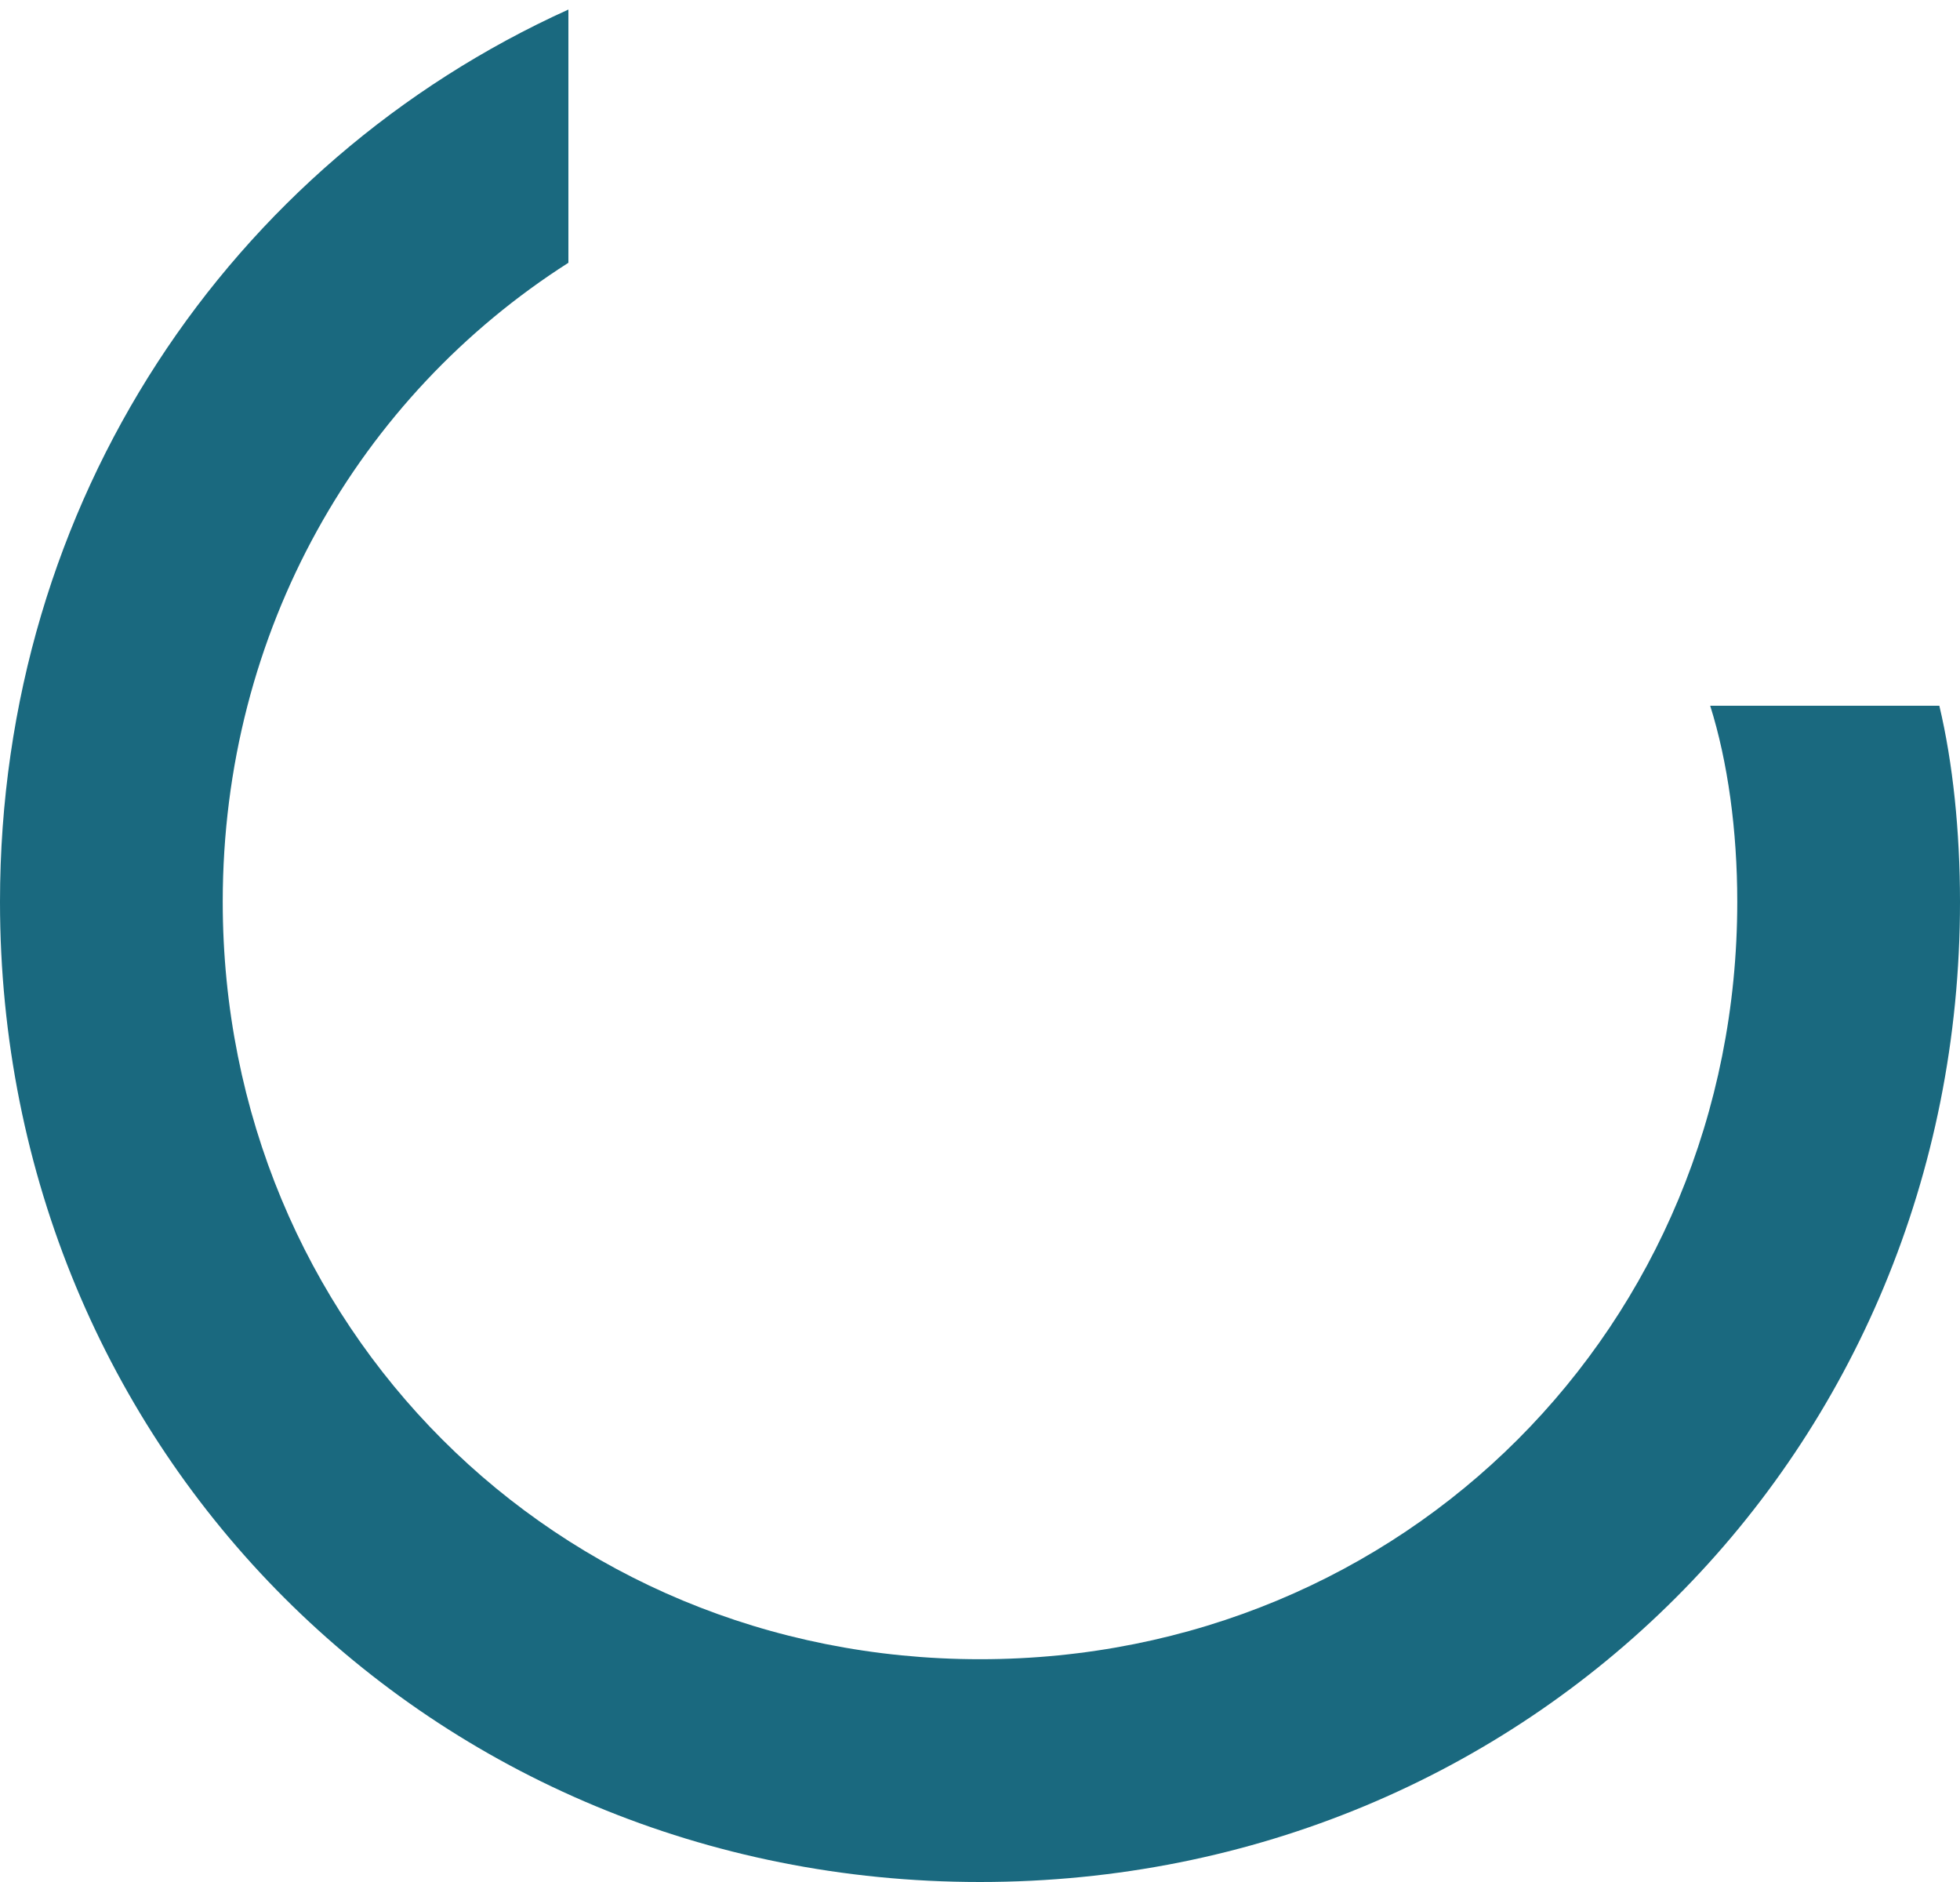 ﻿<?xml version="1.0" encoding="utf-8"?>
<svg version="1.1" xmlns:xlink="http://www.w3.org/1999/xlink" width="100px" height="96px" xmlns="http://www.w3.org/2000/svg">
  <g transform="matrix(1 0 0 1 -161 -55 )">
    <path d="M 0 46  C 0 25.552  11.733 8.304  29 0.487  L 29 13.404  C 18.322 20.214  11.364 32.158  11.364 46  C 11.364 67.636  28.364 84.636  50 84.636  C 71.636 84.636  88.636 67.636  88.636 46  C 88.636 42.365  88.156 38.86  87.255 36  L 98.946 36  C 99.637 38.909  100 42.405  100 46  C 100 74  78 96  50 96  C 22 96  0 74  0 46  Z " fill-rule="nonzero" fill="#1a697f" stroke="none" transform="matrix(1 0 0 1 161 55 )" />
  </g>
</svg>